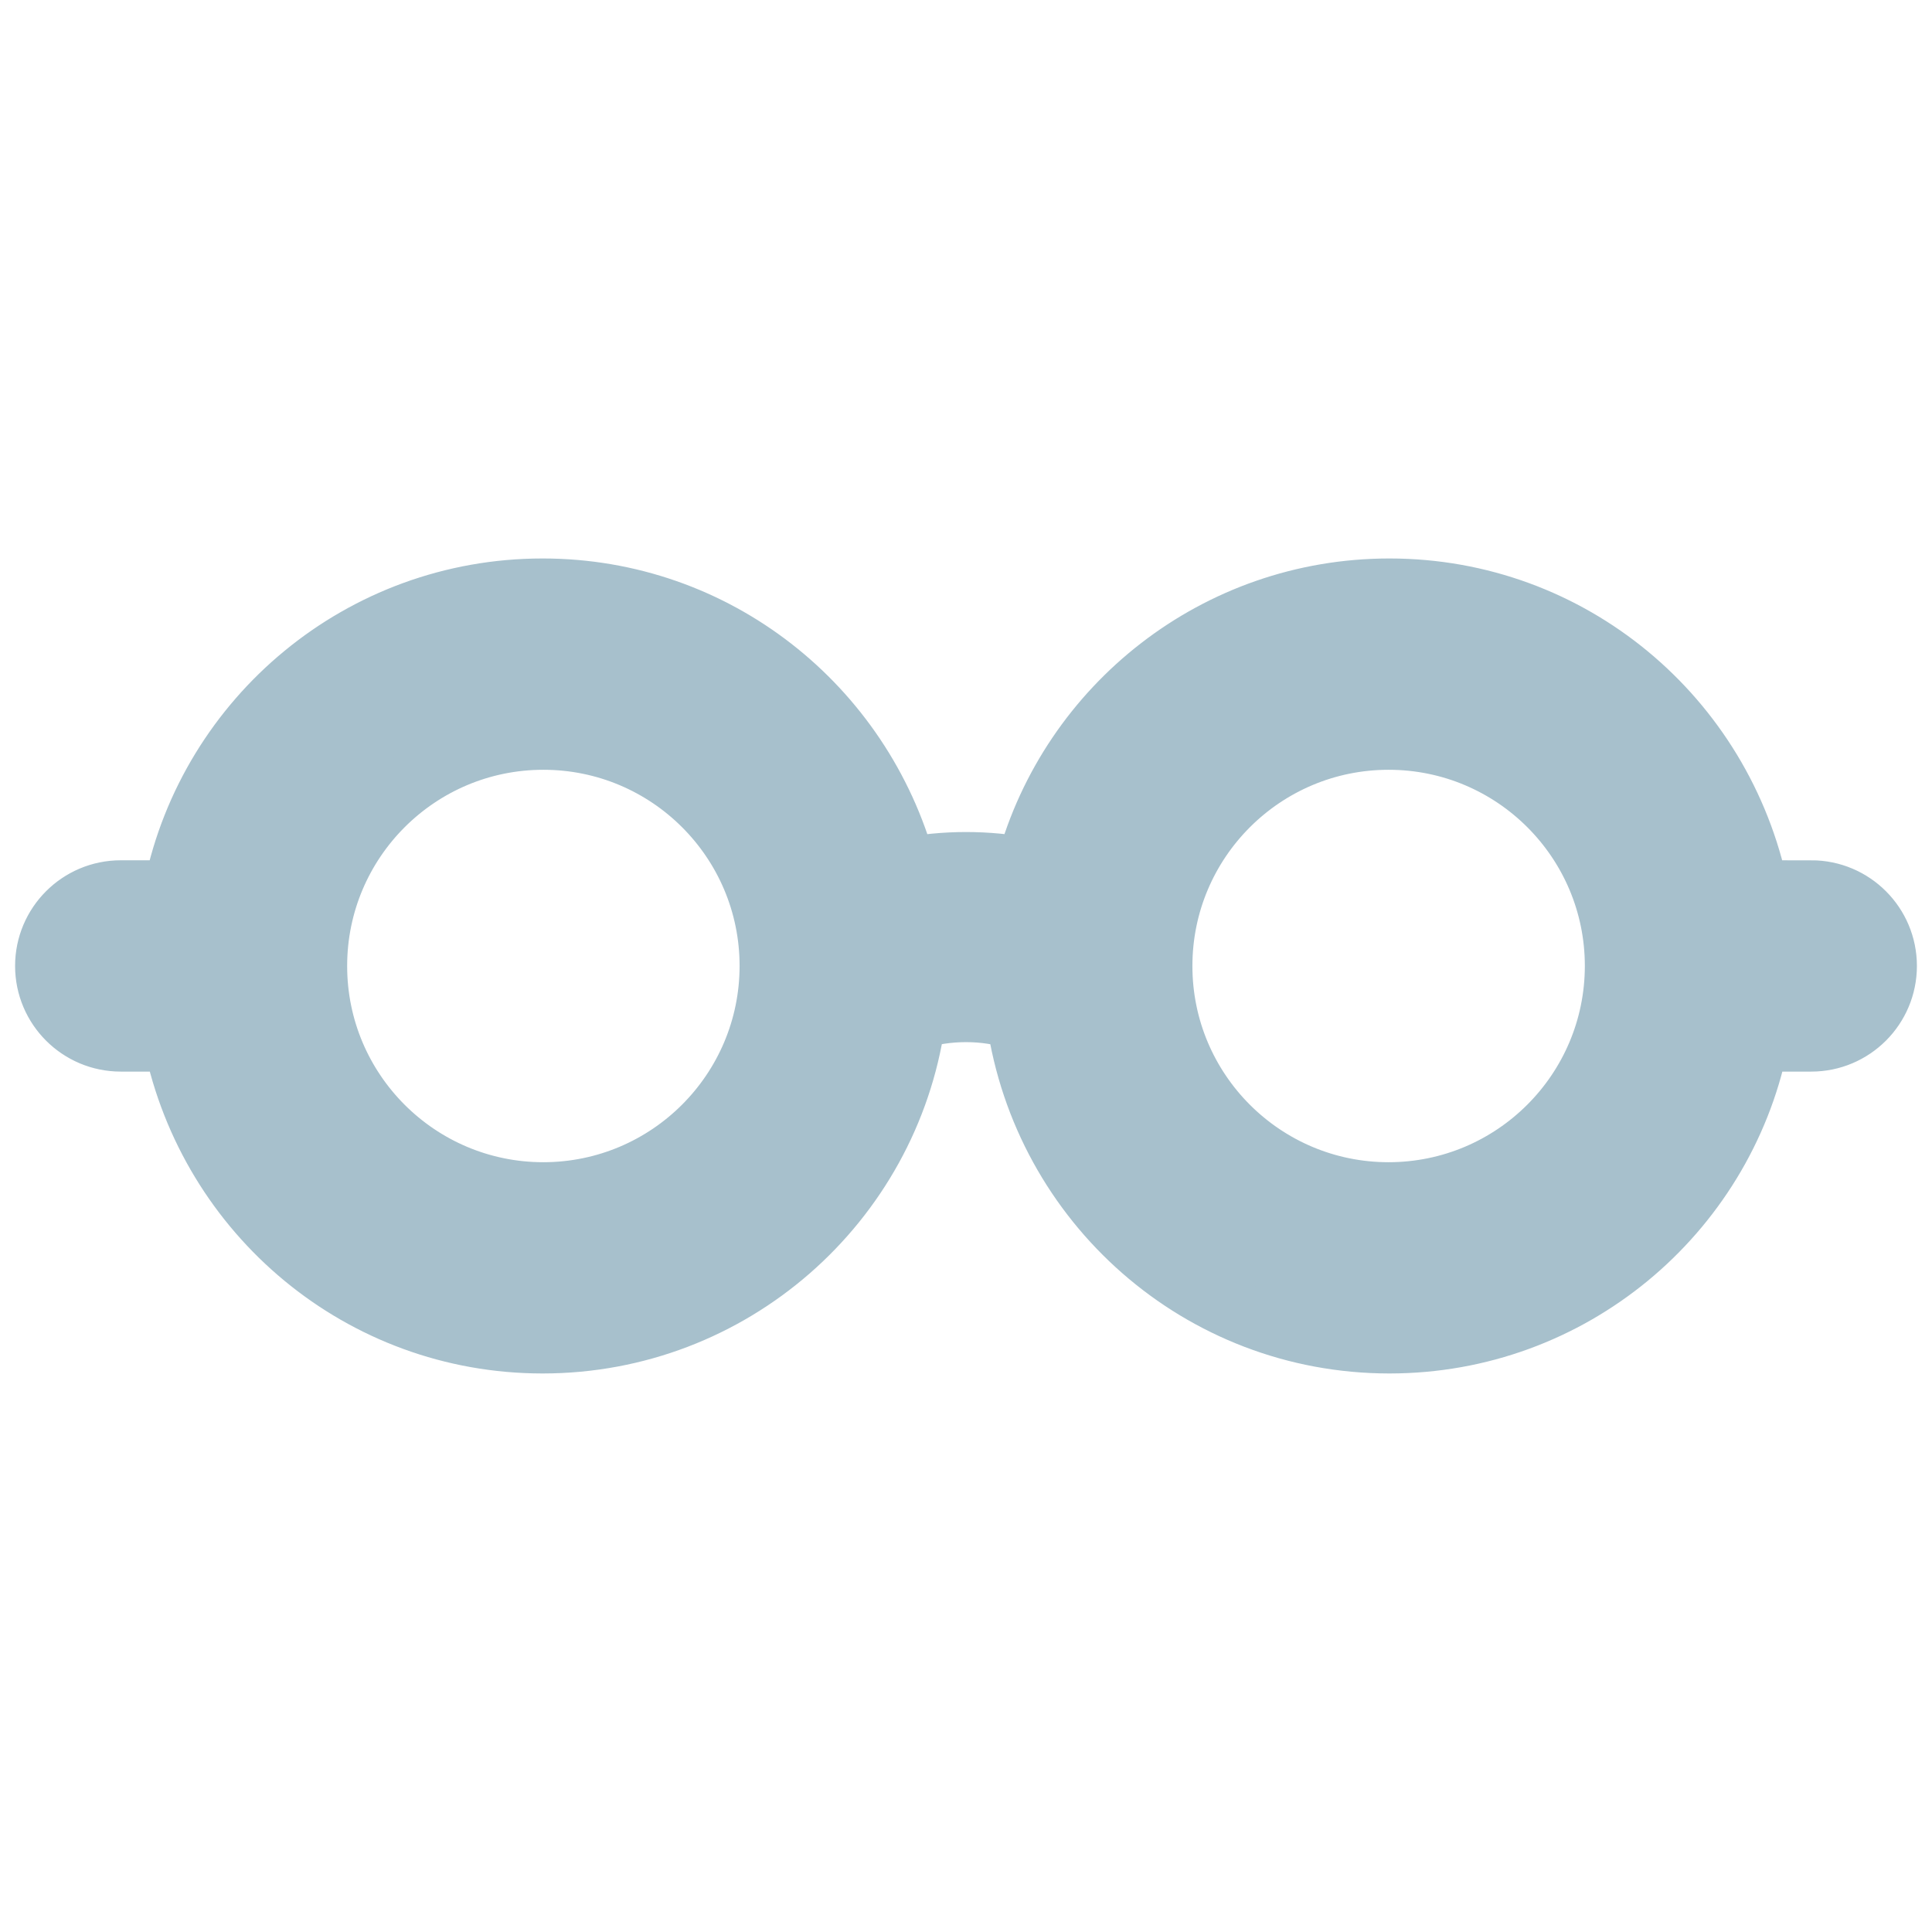 <!DOCTYPE svg PUBLIC "-//W3C//DTD SVG 1.1//EN" "http://www.w3.org/Graphics/SVG/1.1/DTD/svg11.dtd">
<!-- Uploaded to: SVG Repo, www.svgrepo.com, Transformed by: SVG Repo Mixer Tools -->
<svg fill="#a7c0cc" width="256px" height="256px" viewBox="0 0 32 32" version="1.1" xmlns="http://www.w3.org/2000/svg" stroke="#a7c0cc">
<g id="SVGRepo_bgCarrier" stroke-width="0"/>
<g id="SVGRepo_tracerCarrier" stroke-linecap="round" stroke-linejoin="round"/>
<g id="SVGRepo_iconCarrier"> <title>glasses</title> <path d="M30 14.75h-0.876c-0.595-2.872-3.104-5-6.11-5-2.87 0-5.287 1.94-6.012 4.58l-0.010 0.044c-0.298-0.059-0.641-0.093-0.992-0.093s-0.693 0.034-1.025 0.098l0.034-0.005c-0.735-2.684-3.152-4.624-6.022-4.624-3.006 0-5.515 2.128-6.103 4.959l-0.007 0.040h-0.877c-0.69 0-1.25 0.56-1.25 1.25s0.56 1.25 1.25 1.25v0h0.876c0.595 2.872 3.105 5 6.111 5 3.135 0 5.729-2.314 6.169-5.327l0.004-0.034c0.251-0.081 0.54-0.127 0.84-0.127s0.589 0.046 0.86 0.133l-0.020-0.006c0.443 3.047 3.038 5.361 6.173 5.361 3.006 0 5.515-2.128 6.104-4.96l0.007-0.040h0.876c0.69 0 1.25-0.56 1.25-1.25s-0.56-1.25-1.25-1.25v0zM9 19.75c-2.071 0-3.75-1.679-3.75-3.75s1.679-3.75 3.75-3.75c2.071 0 3.75 1.679 3.75 3.75v0c-0.002 2.070-1.68 3.748-3.75 3.75h-0zM23 19.75c-2.071 0-3.75-1.679-3.75-3.75s1.679-3.75 3.75-3.75c2.071 0 3.75 1.679 3.75 3.75v0c-0.002 2.070-1.68 3.748-3.75 3.75h-0z"/> </g>
</svg>